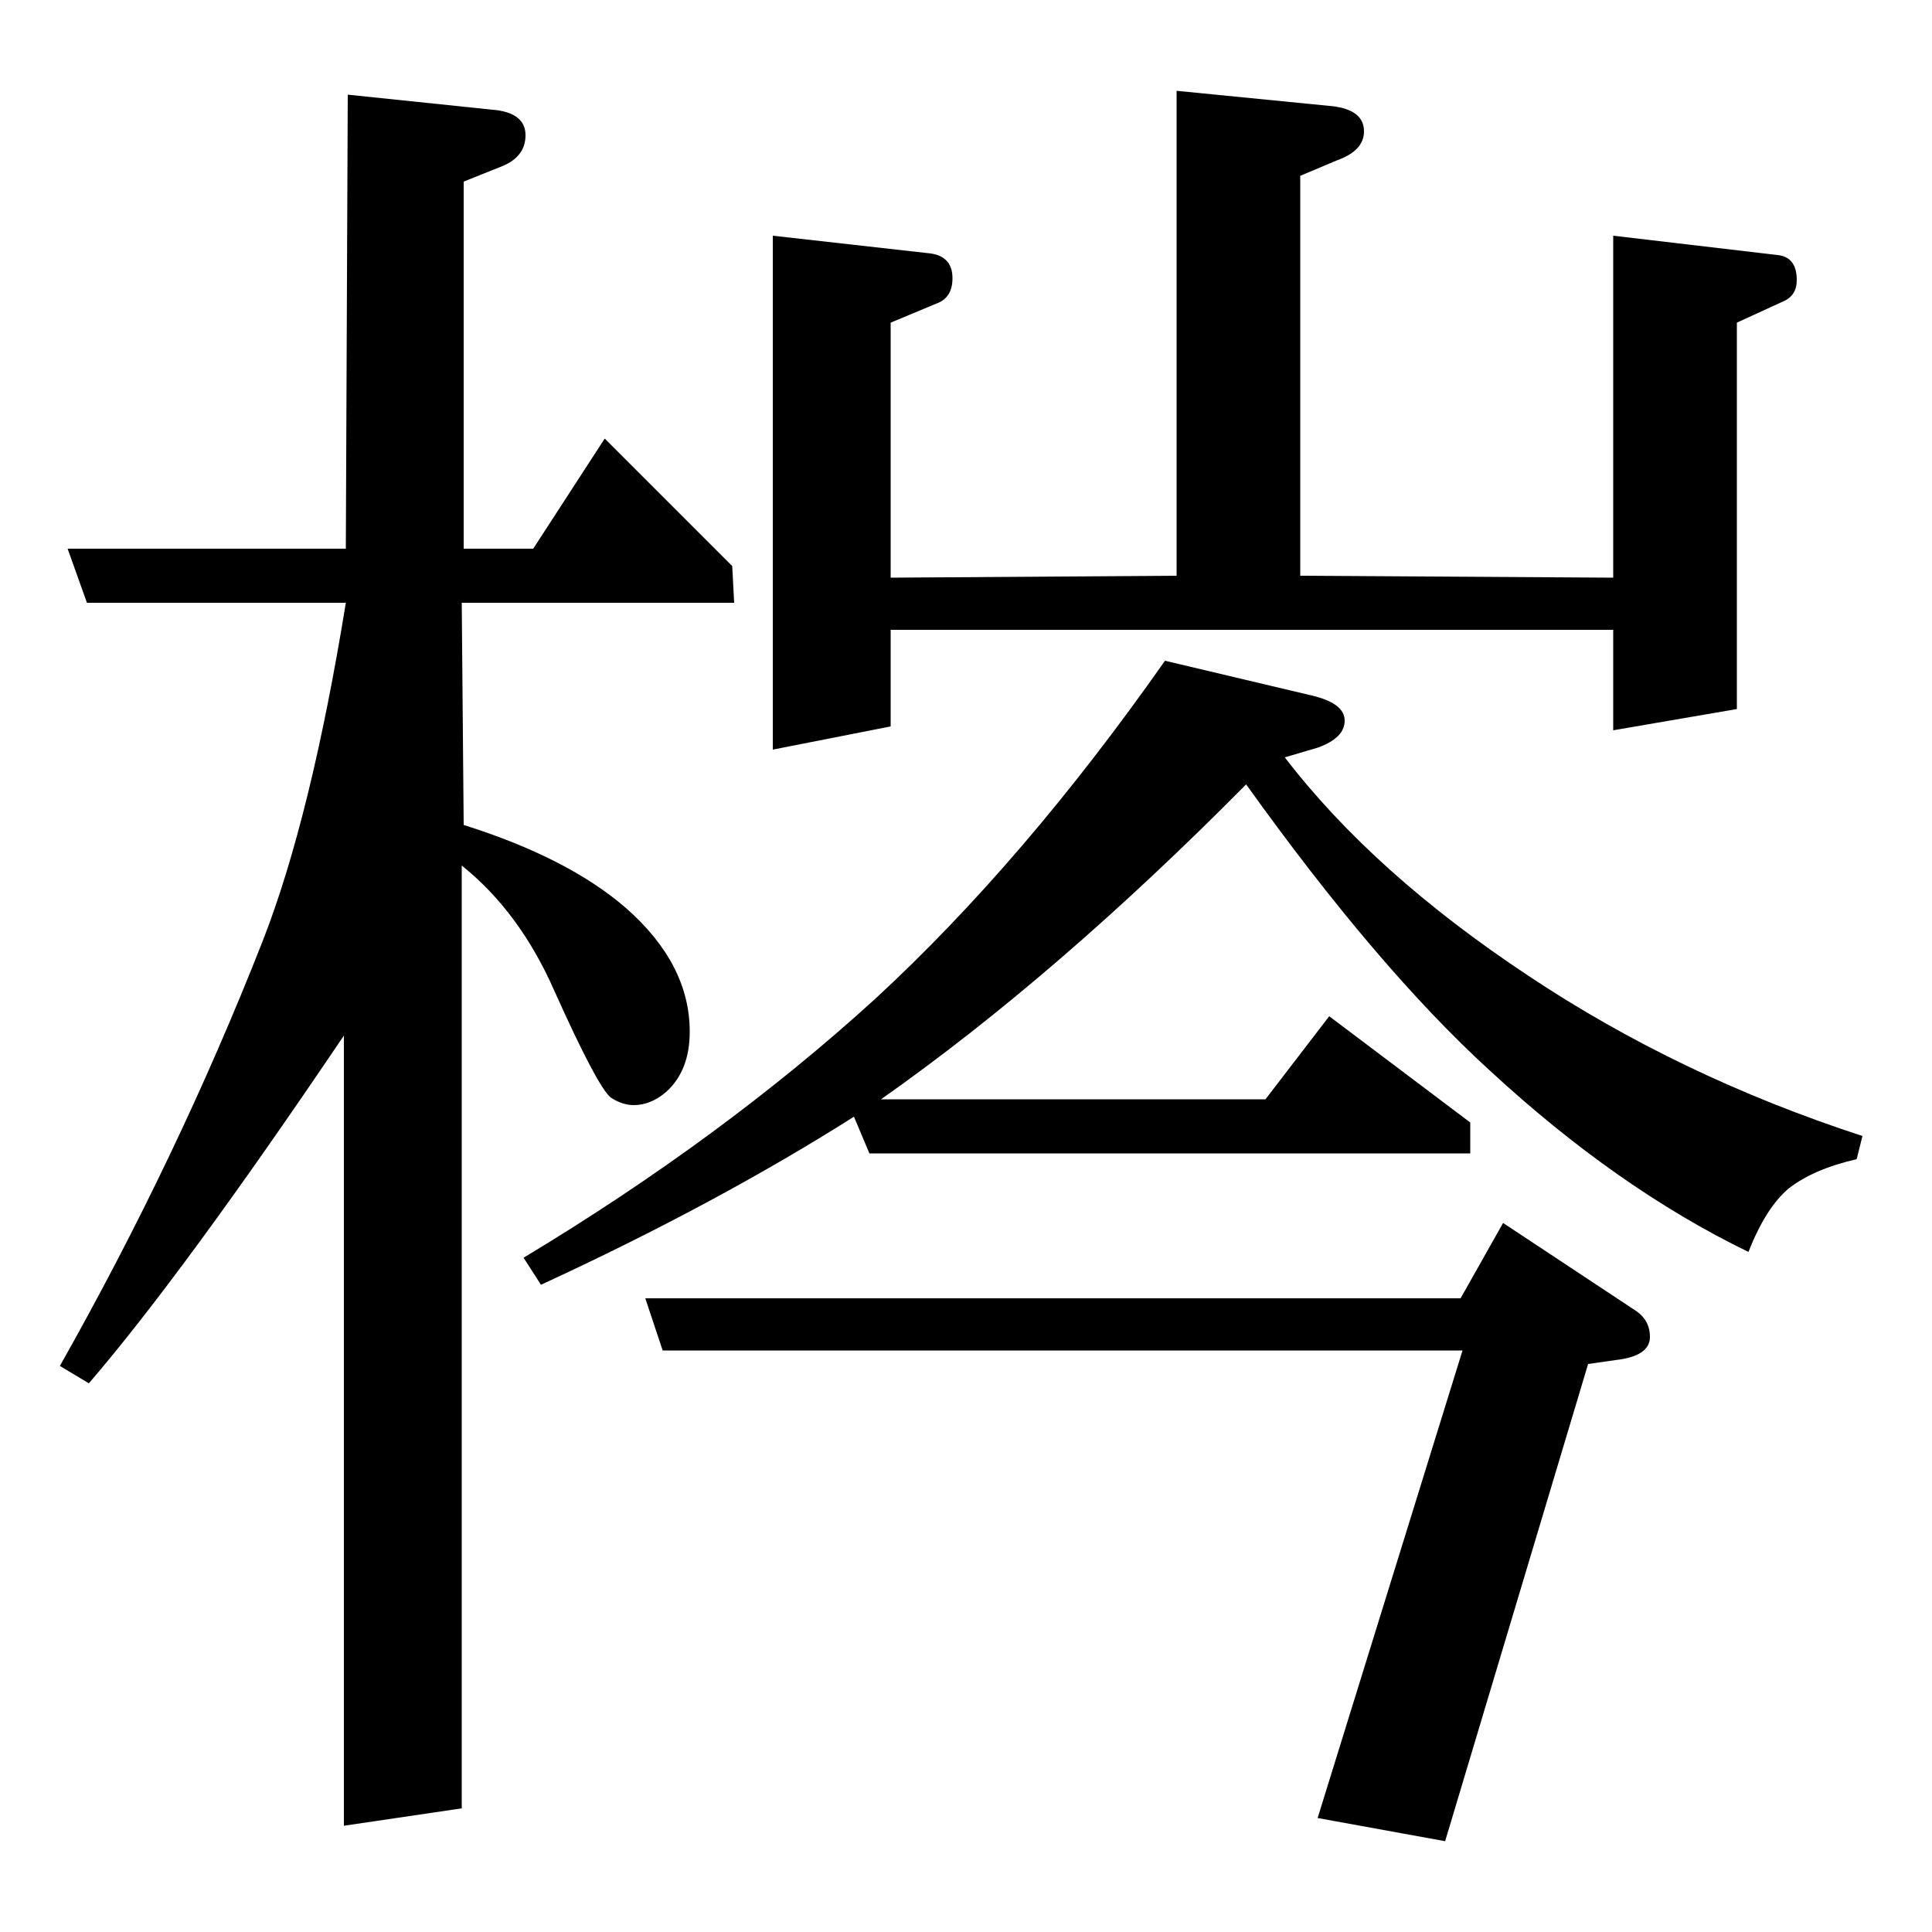 <?xml version="1.0" standalone="no"?>
<!DOCTYPE svg PUBLIC "-//W3C//DTD SVG 1.1//EN" "http://www.w3.org/Graphics/SVG/1.1/DTD/svg11.dtd" >
<svg xmlns="http://www.w3.org/2000/svg" xmlns:xlink="http://www.w3.org/1999/xlink" version="1.1" viewBox="0 -120 1000 1000">
  <g transform="matrix(1 0 0 -1 0 880)">
   <path fill="currentColor"
d="M31 293q61 108 105 220q25 64 43 175h-134l-10 28h144l1 235l77 -8q15 -2 15 -13t-12 -16l-20 -8v-190h36l37 57l66 -66l1 -19h-141l1 -115q54 -17 84 -43q33 -29 33 -64q0 -20 -12 -31q-8 -7 -17 -7q-6 0 -12 4q-7 6 -29 55q-18 41 -48 65v-488l-61 -9v409
q-83 -123 -132 -180zM271 349q103 62 182 134q77 71 150 175l76 -18q17 -4 17 -13t-14 -14l-17 -5q46 -60 126 -113q78 -52 173 -83l-3 -12q-22 -5 -35 -15q-12 -10 -21 -33q-68 33 -134 94q-58 53 -126 148q-98 -99 -189 -163h199l33 43l73 -55v-16h-311l-8 19
q-71 -45 -162 -87zM343 301l-9 27h422l22 39l68 -45q8 -5 8 -14q0 -10 -18 -12l-14 -2l-74 -247l-66 12l75 242h-414zM400 612v266l80 -9q13 -1 13 -13q0 -10 -8 -13l-24 -10v-132l148 1v251l81 -8q16 -2 16 -13q0 -10 -14 -15l-19 -8v-207l162 -1v177l85 -10q10 -1 10 -13
q0 -8 -7 -11l-24 -11v-200l-64 -11v52h-374v-50z" />
  </g>

</svg>
